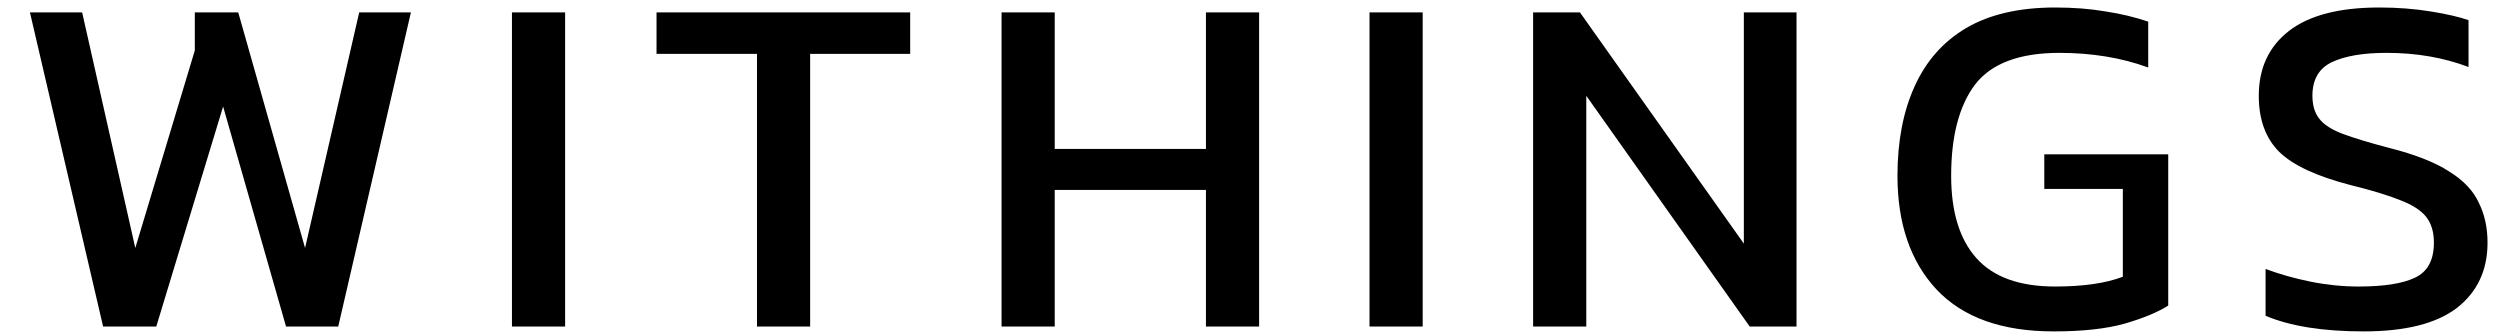<svg width="82" height="11" viewBox="0 0 82 11" fill="none" xmlns="http://www.w3.org/2000/svg">
<path d="M3.382 10.71L0.982 0.406H2.694L4.438 8.134L6.39 1.654V0.406H7.814L10.006 8.134L11.782 0.406H13.478L11.094 10.71H9.382L7.318 3.494L5.126 10.71H3.382ZM16.792 10.71V0.406H18.536V10.71H16.792ZM24.829 10.71V1.766H21.534V0.406H29.854V1.766H26.573V10.71H24.829ZM32.851 10.71V0.406H34.595V4.886H39.555V0.406H41.299V10.71H39.555V6.23H34.595V10.71H32.851ZM44.92 10.71V0.406H46.664V10.71H44.92ZM50.286 10.71V0.406H51.822L57.198 7.99V0.406H58.926V10.71H57.39L52.03 3.142V10.71H50.286ZM67.358 10.87C65.662 10.87 64.382 10.412 63.517 9.494C62.664 8.577 62.237 7.334 62.237 5.766C62.237 4.636 62.424 3.66 62.797 2.838C63.171 2.006 63.736 1.366 64.493 0.918C65.261 0.47 66.232 0.246 67.406 0.246C68.013 0.246 68.563 0.289 69.053 0.374C69.555 0.449 70.024 0.561 70.462 0.71V2.214C69.587 1.894 68.616 1.734 67.549 1.734C66.237 1.734 65.315 2.081 64.781 2.774C64.259 3.468 63.998 4.465 63.998 5.766C63.998 6.95 64.275 7.852 64.829 8.47C65.384 9.089 66.243 9.398 67.406 9.398C68.323 9.398 69.064 9.292 69.629 9.078V6.198H67.053V5.062H71.118V10.022C70.787 10.236 70.312 10.433 69.694 10.614C69.085 10.785 68.307 10.87 67.358 10.87ZM77.528 10.87C76.194 10.87 75.122 10.7 74.311 10.358V8.822C74.77 8.993 75.261 9.132 75.784 9.238C76.317 9.345 76.845 9.398 77.368 9.398C78.189 9.398 78.802 9.302 79.207 9.11C79.624 8.918 79.832 8.534 79.832 7.958C79.832 7.606 79.746 7.324 79.576 7.11C79.405 6.897 79.122 6.716 78.728 6.566C78.333 6.406 77.789 6.241 77.096 6.07C75.986 5.782 75.207 5.42 74.76 4.982C74.311 4.534 74.088 3.921 74.088 3.142C74.088 2.236 74.418 1.526 75.079 1.014C75.741 0.502 76.728 0.246 78.04 0.246C78.637 0.246 79.197 0.289 79.719 0.374C80.253 0.46 80.669 0.556 80.968 0.662V2.198C80.157 1.889 79.261 1.734 78.279 1.734C77.511 1.734 76.914 1.836 76.487 2.038C76.061 2.241 75.847 2.609 75.847 3.142C75.847 3.452 75.922 3.702 76.072 3.894C76.221 4.086 76.477 4.252 76.84 4.39C77.213 4.529 77.725 4.684 78.376 4.854C79.218 5.068 79.869 5.324 80.328 5.622C80.797 5.91 81.122 6.252 81.303 6.646C81.496 7.03 81.591 7.468 81.591 7.958C81.591 8.865 81.255 9.58 80.584 10.102C79.912 10.614 78.893 10.87 77.528 10.87Z" fill="black"/>
</svg>
